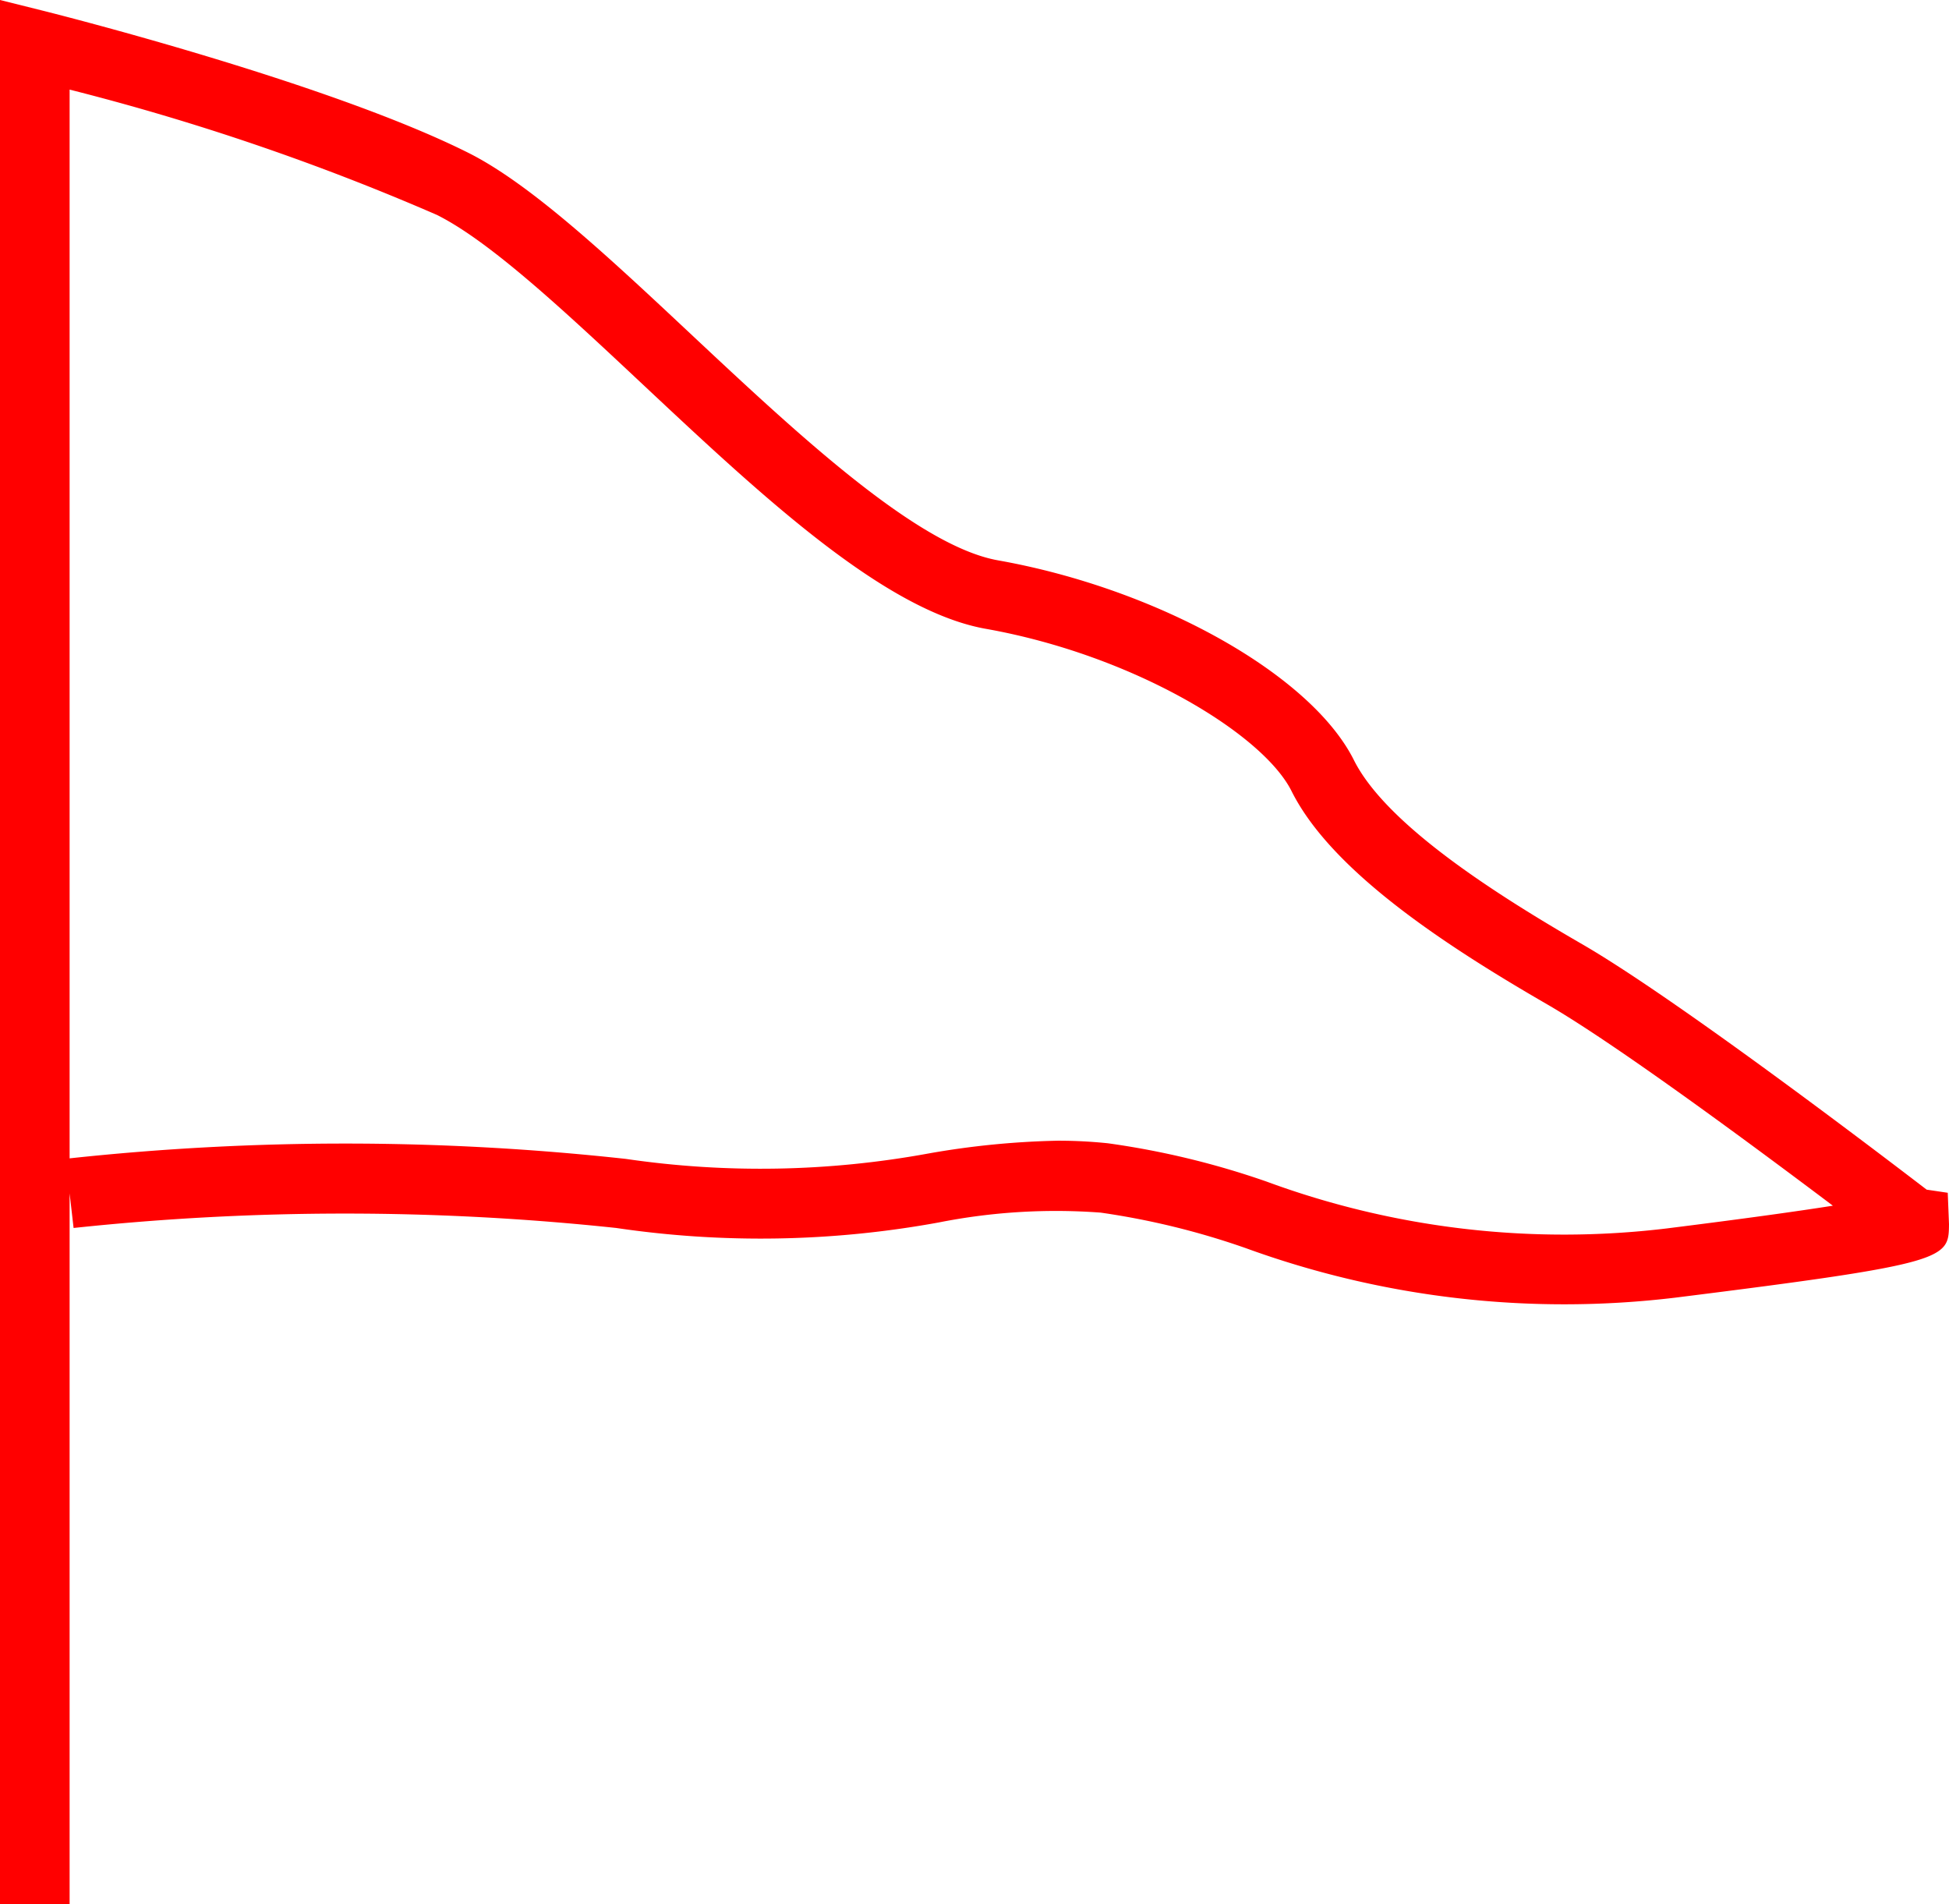 <svg xmlns="http://www.w3.org/2000/svg" width="55.992" height="54.702" viewBox="0 0 55.992 54.702">
  <path id="_1001" data-name="1001" d="M4092.956,199.623l-.606-.09c-1.209-.927-7.164-5.469-9.892-7.048-2.366-1.368-5.62-3.406-6.563-5.292-1.227-2.452-5.622-4.919-10.224-5.737-2.328-.415-5.775-3.643-8.816-6.492-2.37-2.221-4.609-4.319-6.408-5.218-4.051-2.026-11.874-3.993-12.205-4.076l-1.242-.31v54.7h2V199.64l.114.994a73.633,73.633,0,0,1,15.59,0,28.41,28.41,0,0,0,9.267-.159,17.3,17.3,0,0,1,4.65-.282,22,22,0,0,1,4.171,1.021,26.74,26.74,0,0,0,12.332,1.422c7.855-.982,7.856-1.111,7.868-2.11Zm-8.08,1.025a24.716,24.716,0,0,1-11.49-1.347,23.721,23.721,0,0,0-4.558-1.1,13.818,13.818,0,0,0-1.436-.074,23.966,23.966,0,0,0-3.723.368,26.708,26.708,0,0,1-8.688.155,74,74,0,0,0-15.981-.016v-30.7a68.676,68.676,0,0,1,10.553,3.6c1.538.769,3.674,2.77,5.935,4.889,3.4,3.187,6.92,6.482,9.833,7,4.237.753,7.963,3.019,8.784,4.663,1.17,2.34,4.543,4.505,7.351,6.129,1.988,1.15,5.94,4.077,8.2,5.779C4088.66,200.151,4087.155,200.363,4084.876,200.648Z" transform="translate(-4037 -165.36)" fill="red"/>
</svg>
